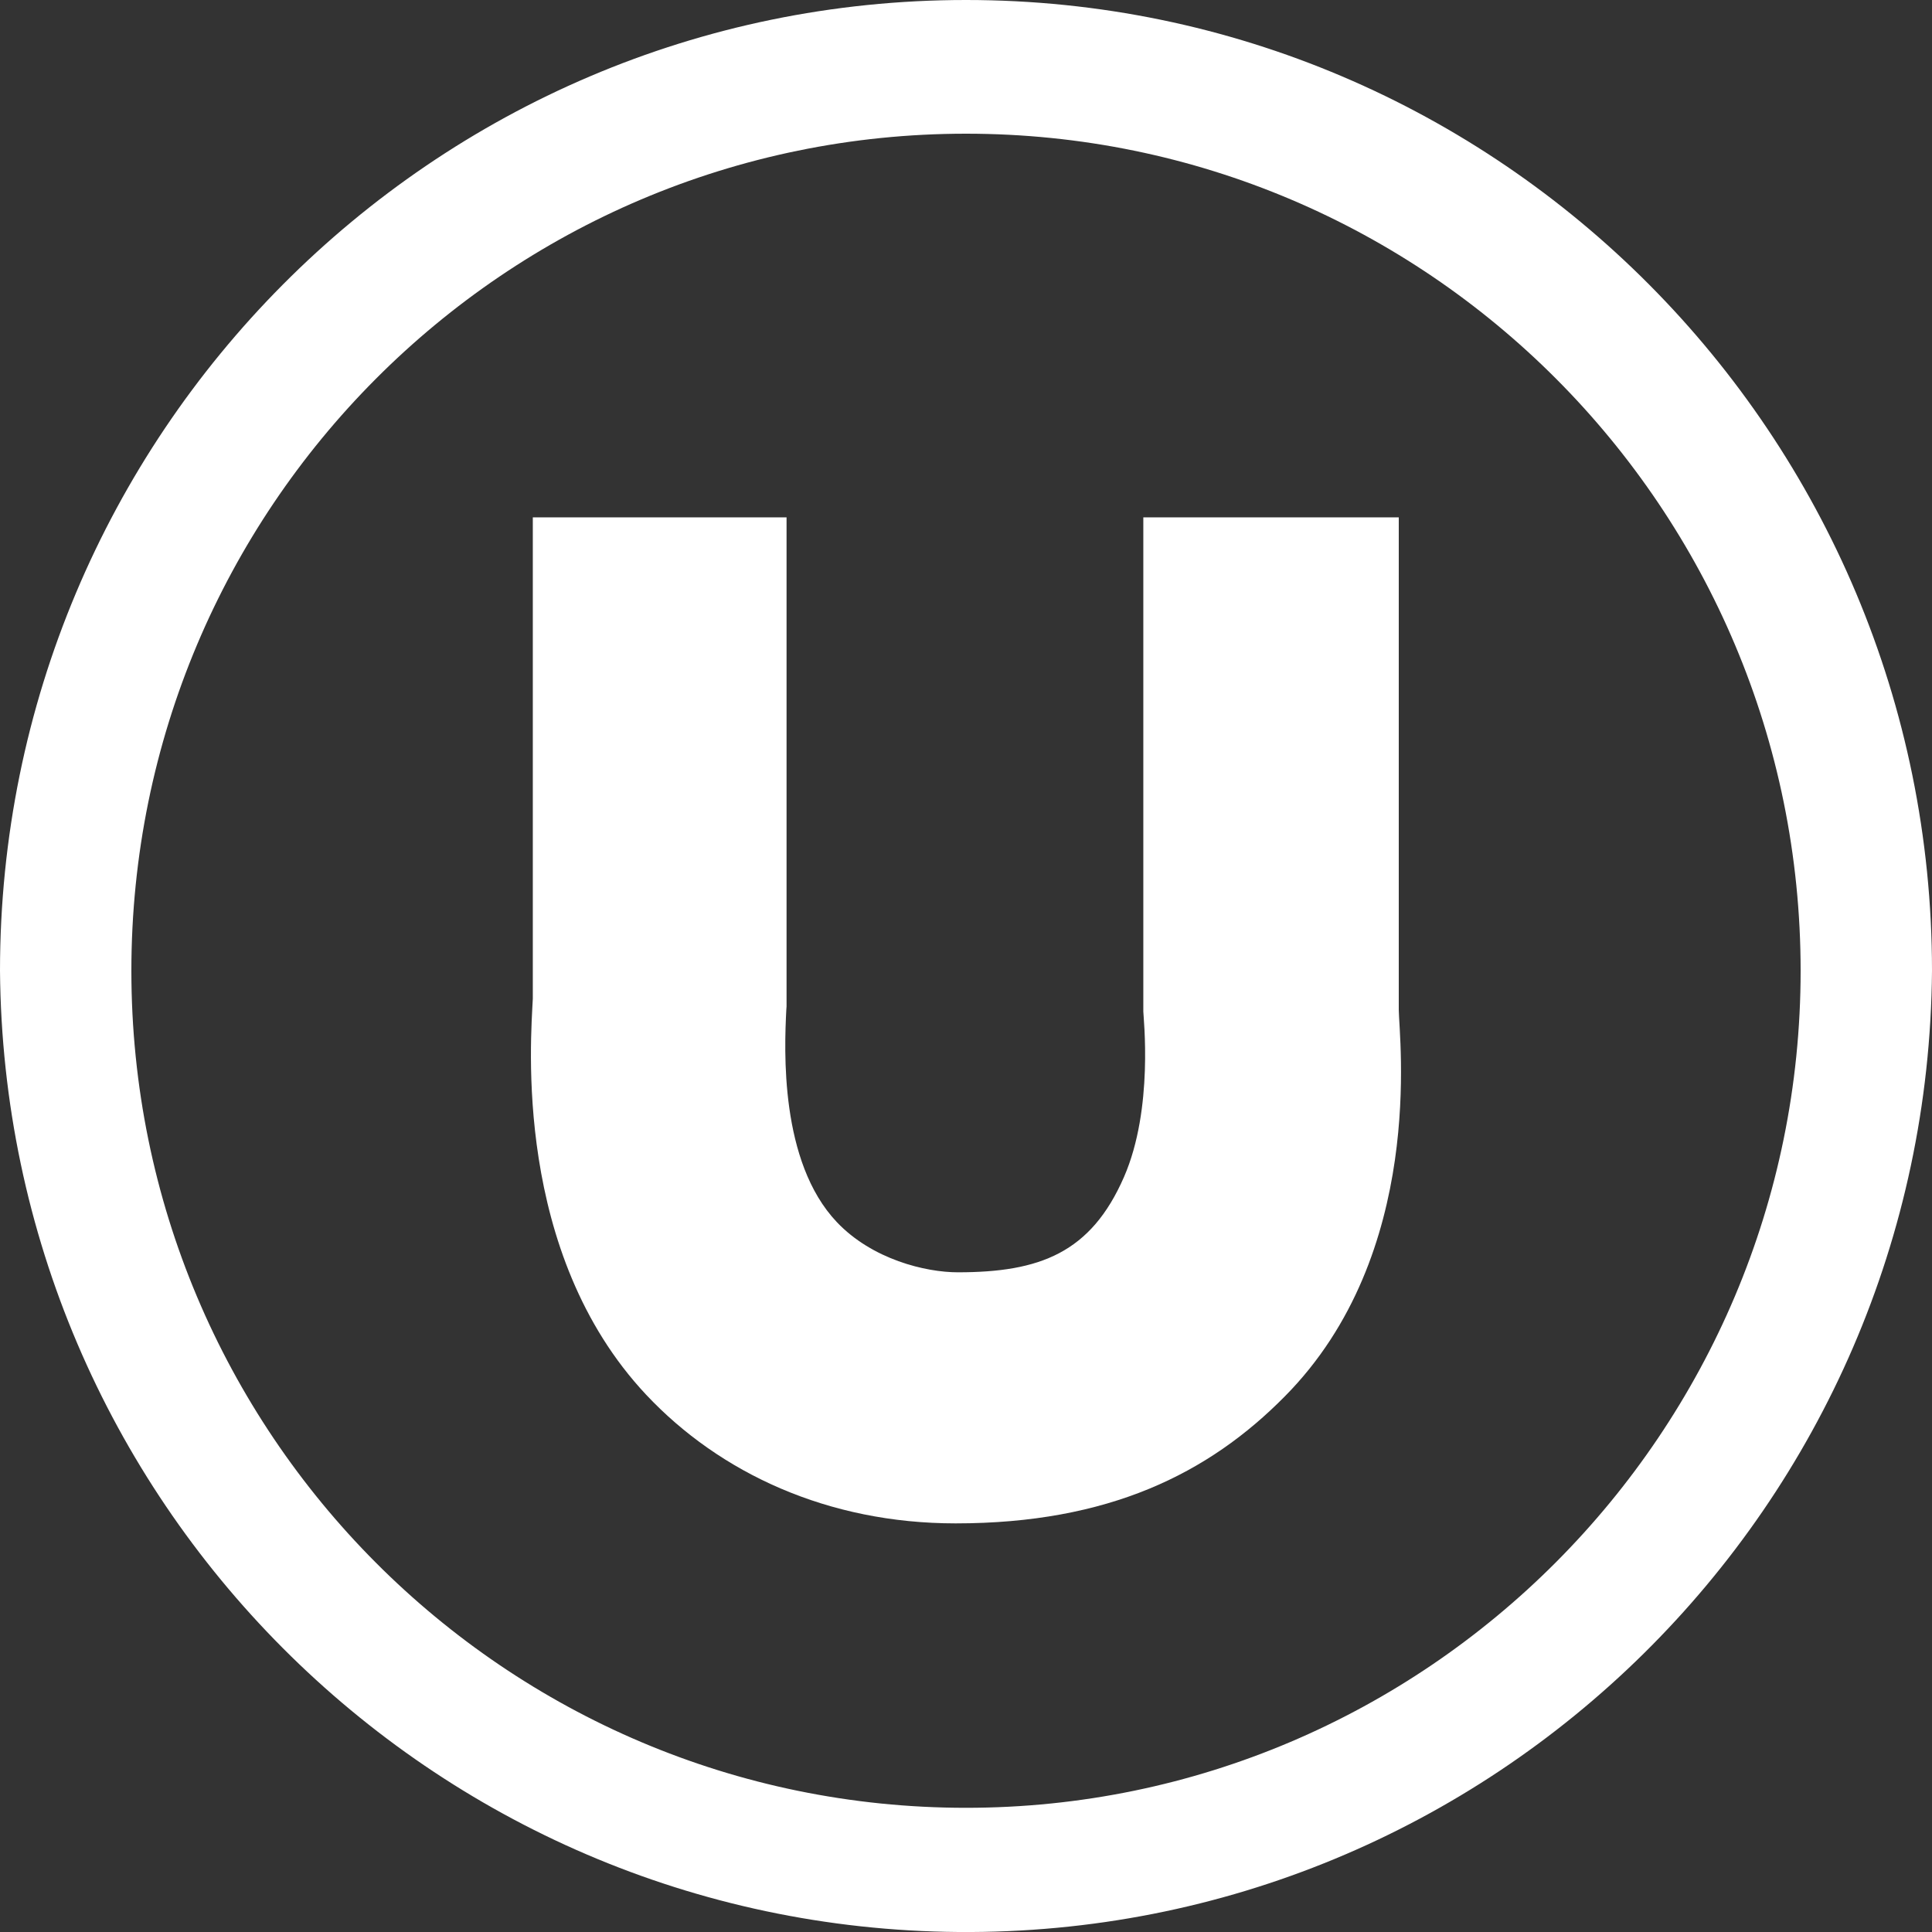 <svg id="Layer_1" data-name="Layer 1" xmlns="http://www.w3.org/2000/svg" viewBox="0 0 500 500"><rect x="0" y="0" width="500" height="500" fill="#333333" stroke="none"/><defs><style>.cls-1{fill:#fff;}</style></defs><path class="cls-1" d="M247.31,394.25c-33.08,0-61-13-80.08-33.29-34.54-36.8-29.84-92-29.34-102.51V133.89h65.67V260.47l-.06.8c-.53,10.46-1.74,39.37,13.06,55,9.19,9.69,23,13,31.33,13,21.19,0,34.42-5,43-24.67,7.73-17.72,5-41.41,5-42.82v-.26h0V133.89H362V261.36c.06,7.25,7.1,63.06-29.47,100C312.77,381.39,286.89,394.25,247.31,394.25Z"/><path class="cls-1" d="M500,251.23C498.9,389.73,386.07,501.1,248,500,111.49,498.9,1.09,388.16,0,251.23,0,112.66,111.87,0,250,0S500,112.66,500,251.23Zm-34,0c0-119.64-96.69-216.63-216-216.63s-216,97-216,216.63,96.69,216.63,216,216.63c119.11,0,216-97.23,216-216.63Z"/></svg>